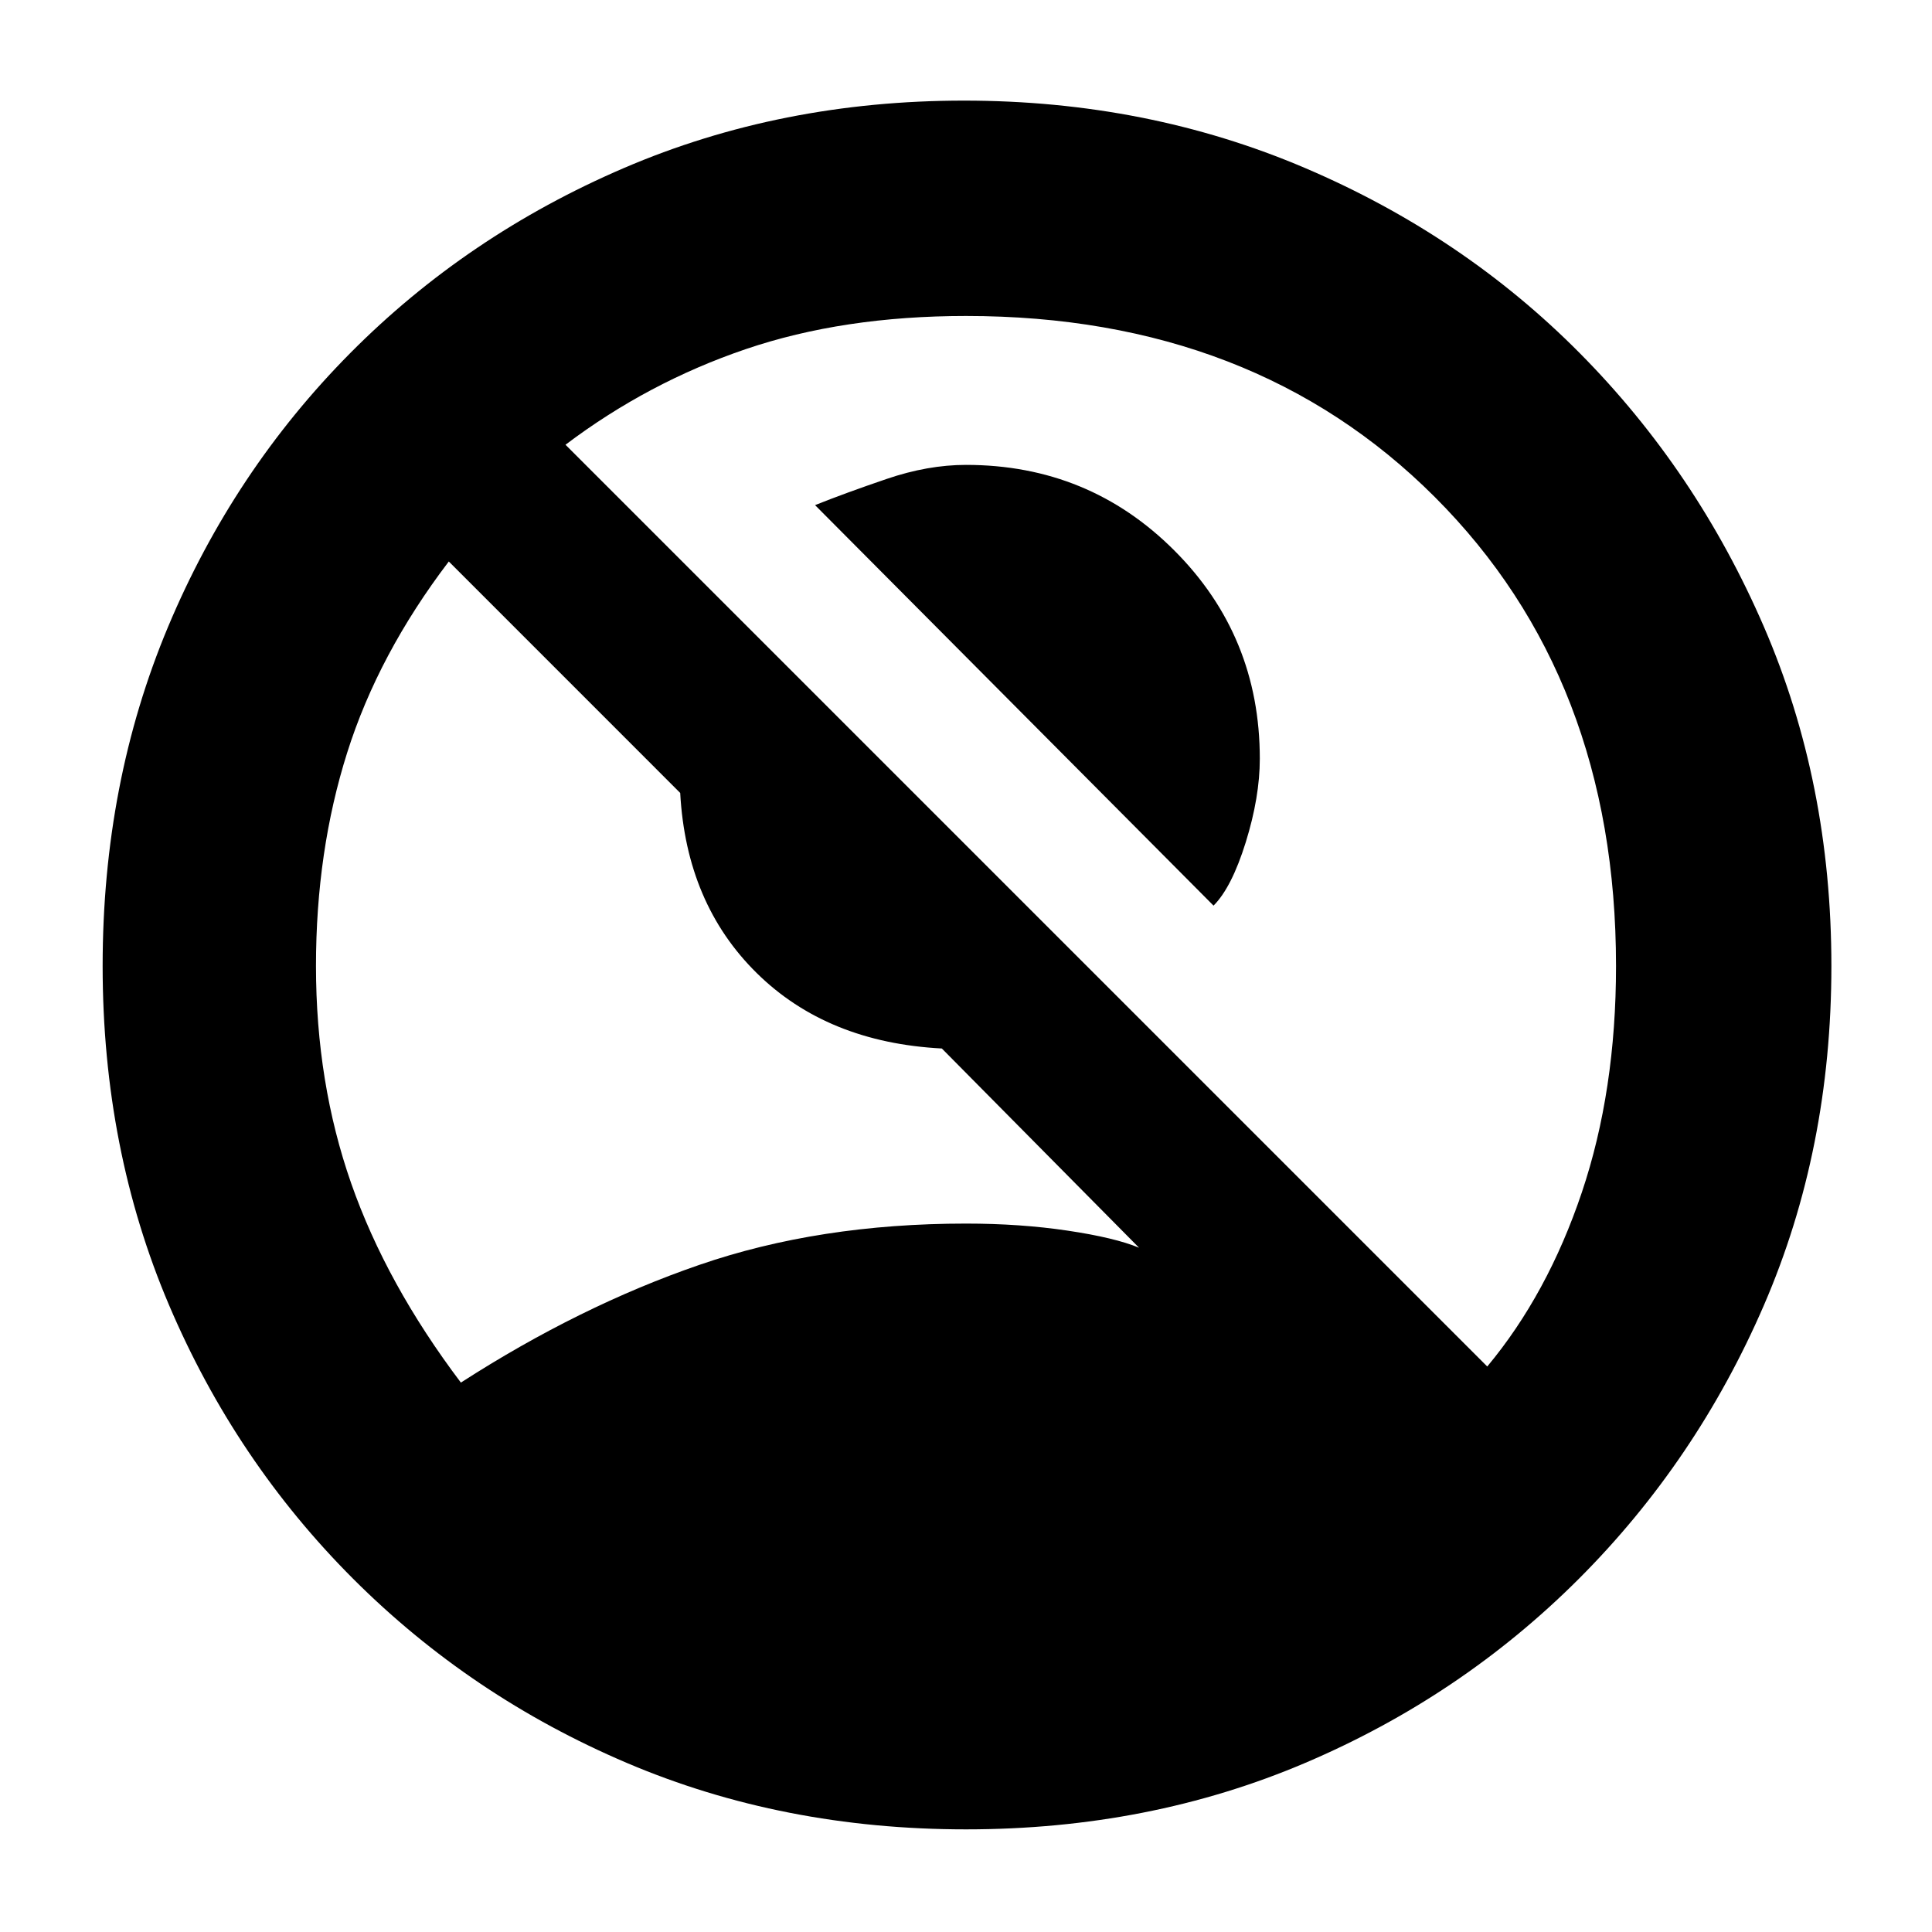 <svg xmlns="http://www.w3.org/2000/svg" height="40" width="40"><path d="m25.125 18.75-8.25-8.292q.625-.25 1.479-.541.854-.292 1.646-.292 2.542 0 4.312 1.771 1.771 1.771 1.771 4.312 0 .792-.291 1.73-.292.937-.667 1.312ZM9.542 28.625q2.458-1.583 4.937-2.437 2.479-.855 5.521-.855 1.125 0 2.104.146.979.146 1.479.354L19.5 21.708q-2.375-.125-3.833-1.562-1.459-1.438-1.584-3.729l-4.791-4.792q-1.459 1.917-2.104 3.958-.646 2.042-.646 4.417 0 2.417.729 4.5t2.271 4.125Zm21.25-.333q1.25-1.5 1.958-3.604.708-2.105.708-4.688 0-5.958-3.75-9.708T20 6.542q-2.542 0-4.562.687-2.021.688-3.73 1.979ZM20 37.875q-3.792 0-7.021-1.375t-5.667-3.812Q4.875 30.25 3.5 27.021 2.125 23.792 2.125 20t1.354-7.021Q4.833 9.75 7.25 7.312q2.417-2.437 5.667-3.833 3.25-1.396 7.041-1.396 3.792 0 7.063 1.396t5.687 3.833q2.417 2.438 3.813 5.667 1.396 3.229 1.396 7.021t-1.396 7.021q-1.396 3.229-3.833 5.667-2.438 2.437-5.667 3.812-3.229 1.375-7.021 1.375Z"/></svg>